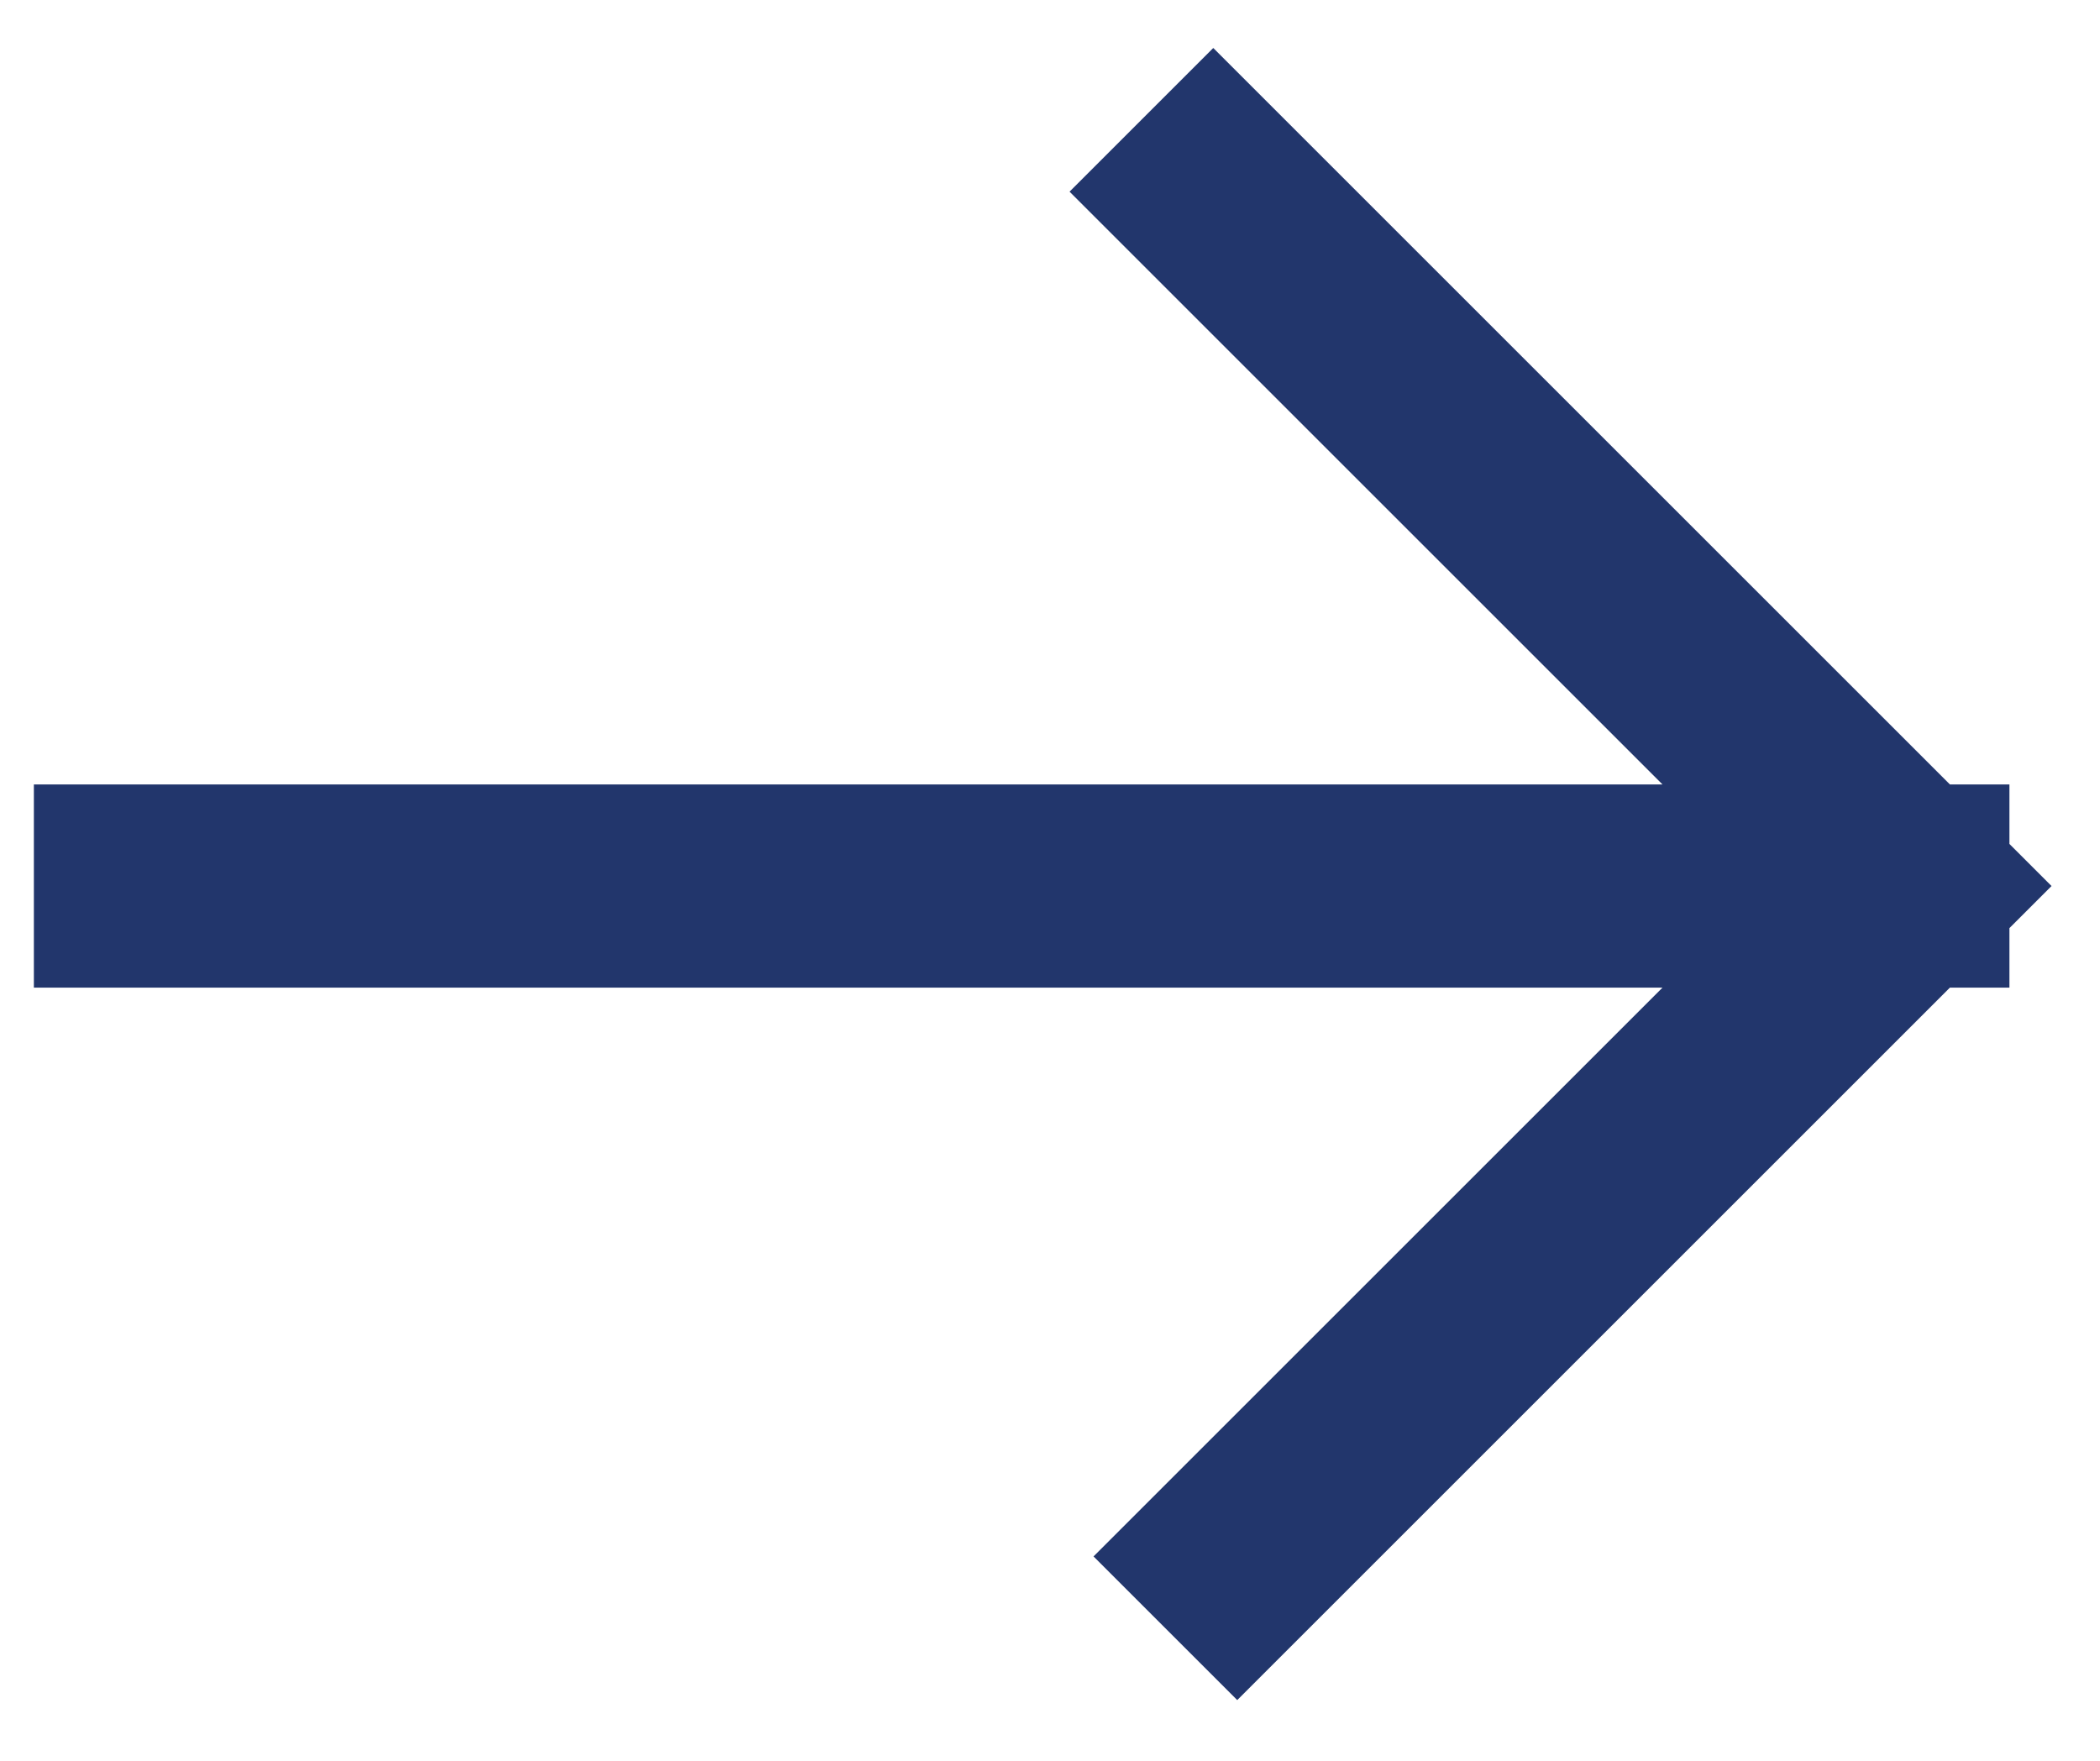 <svg width="31" height="26" viewBox="0 0 31 26" fill="none" xmlns="http://www.w3.org/2000/svg">
<path d="M2 13.083H28.163M28.163 13.083L18.264 22.982M28.163 13.083L17.91 2.83" stroke="#22366C" stroke-width="3" stroke-linecap="square"/>
</svg>
